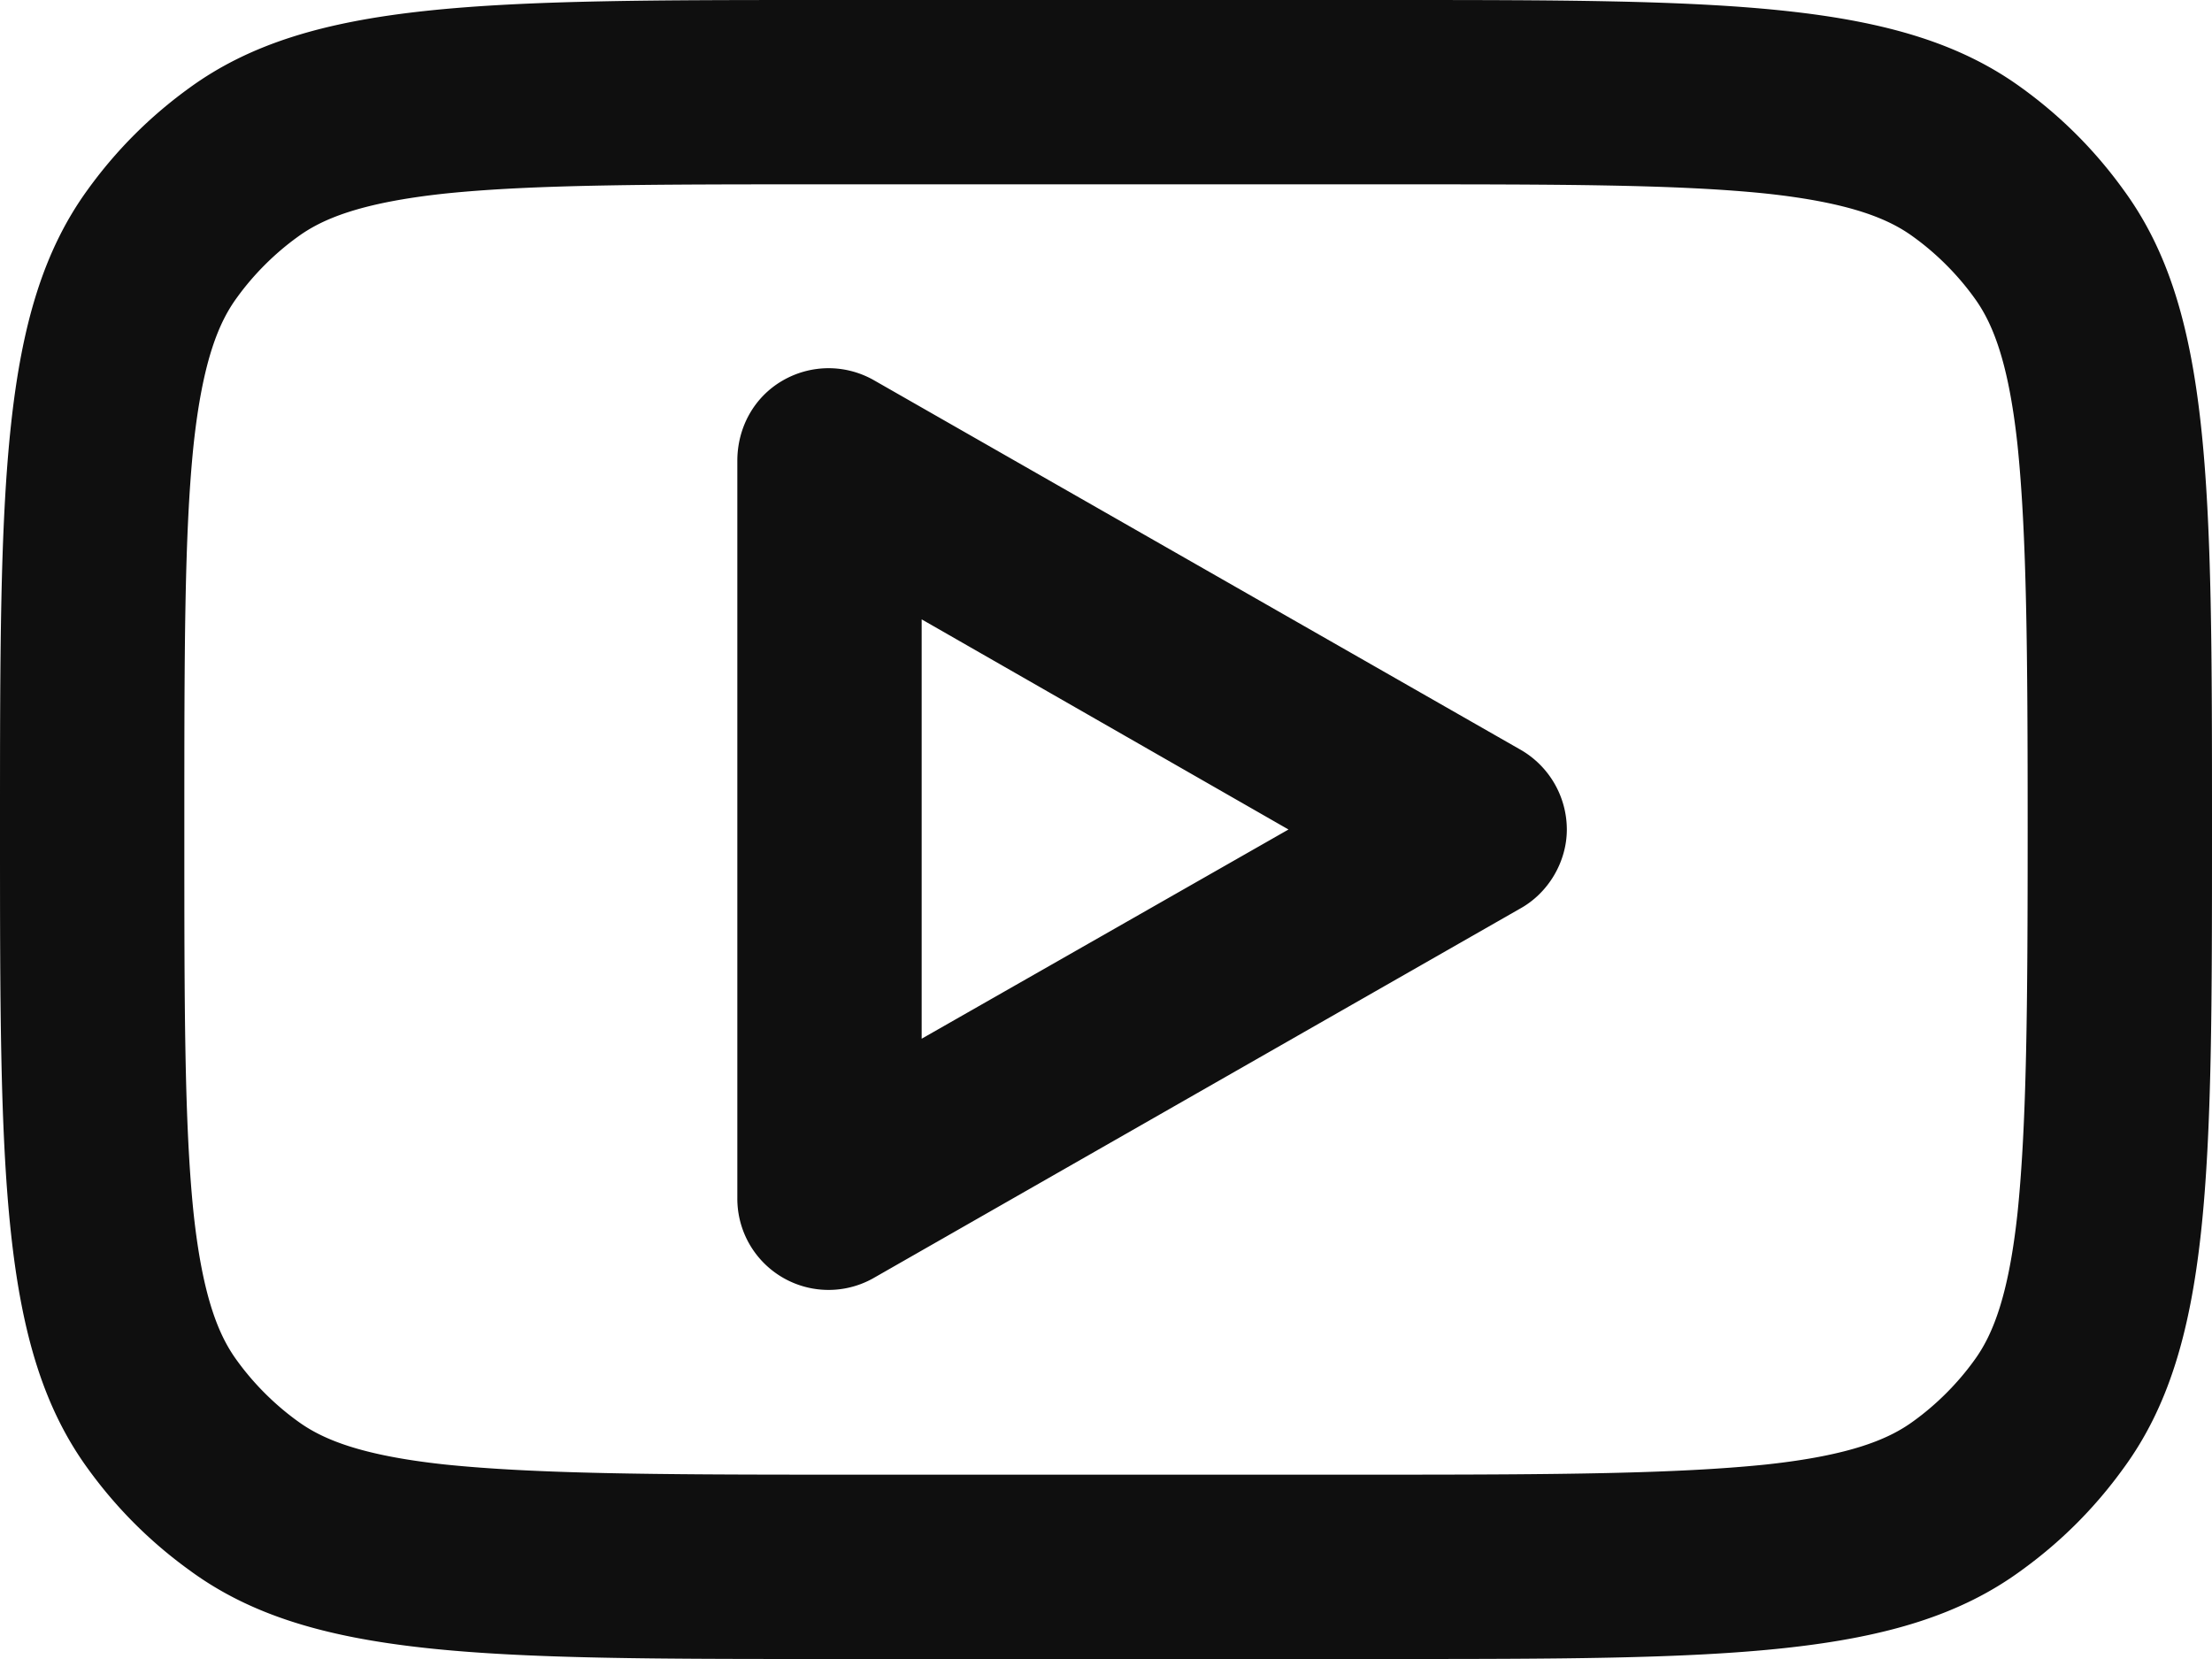 <svg width="24" height="18" fill="none" xmlns="http://www.w3.org/2000/svg"><path d="M.95 2.06C0 3.37 0 5.25 0 9c0 3.74 0 5.62.95 6.93.31.43.68.8 1.11 1.11C3.37 18 5.25 18 9 18h6c3.74 0 5.62 0 6.93-.96.43-.31.8-.68 1.11-1.11C24 14.62 24 12.74 24 9c0-3.75 0-5.63-.96-6.94-.31-.43-.68-.8-1.11-1.11C20.62 0 18.74 0 15 0H9C5.25 0 3.37 0 2.06.95c-.43.31-.8.68-1.11 1.11zM15 2H9c-1.92 0-3.2 0-4.17.1-.93.1-1.34.28-1.6.47-.25.18-.48.41-.66.66-.19.26-.37.67-.47 1.6C2 5.8 2 7.08 2 9c0 1.91 0 3.19.1 4.16.1.93.28 1.34.47 1.6.18.25.41.48.66.66.26.19.67.37 1.6.47.97.1 2.25.11 4.17.11h6c1.91 0 3.19-.01 4.16-.11.93-.1 1.34-.28 1.6-.47.25-.18.48-.41.66-.66.19-.26.37-.67.47-1.6.1-.97.11-2.25.11-4.16 0-1.92-.01-3.2-.11-4.17-.1-.93-.28-1.34-.47-1.6-.18-.25-.41-.48-.66-.66-.26-.19-.67-.37-1.6-.47C18.19 2 16.91 2 15 2zM8.49 4.13c.31-.18.69-.18 1 0l7 4A1 1 0 0117 9c0 .35-.2.69-.51.86l-7 4A.99.99 0 018 13V5c0-.36.18-.69.49-.87zM10 11.27L13.98 9 10 6.72v4.55z" fill="#0F0F0F" fill-rule="evenodd"/></svg>